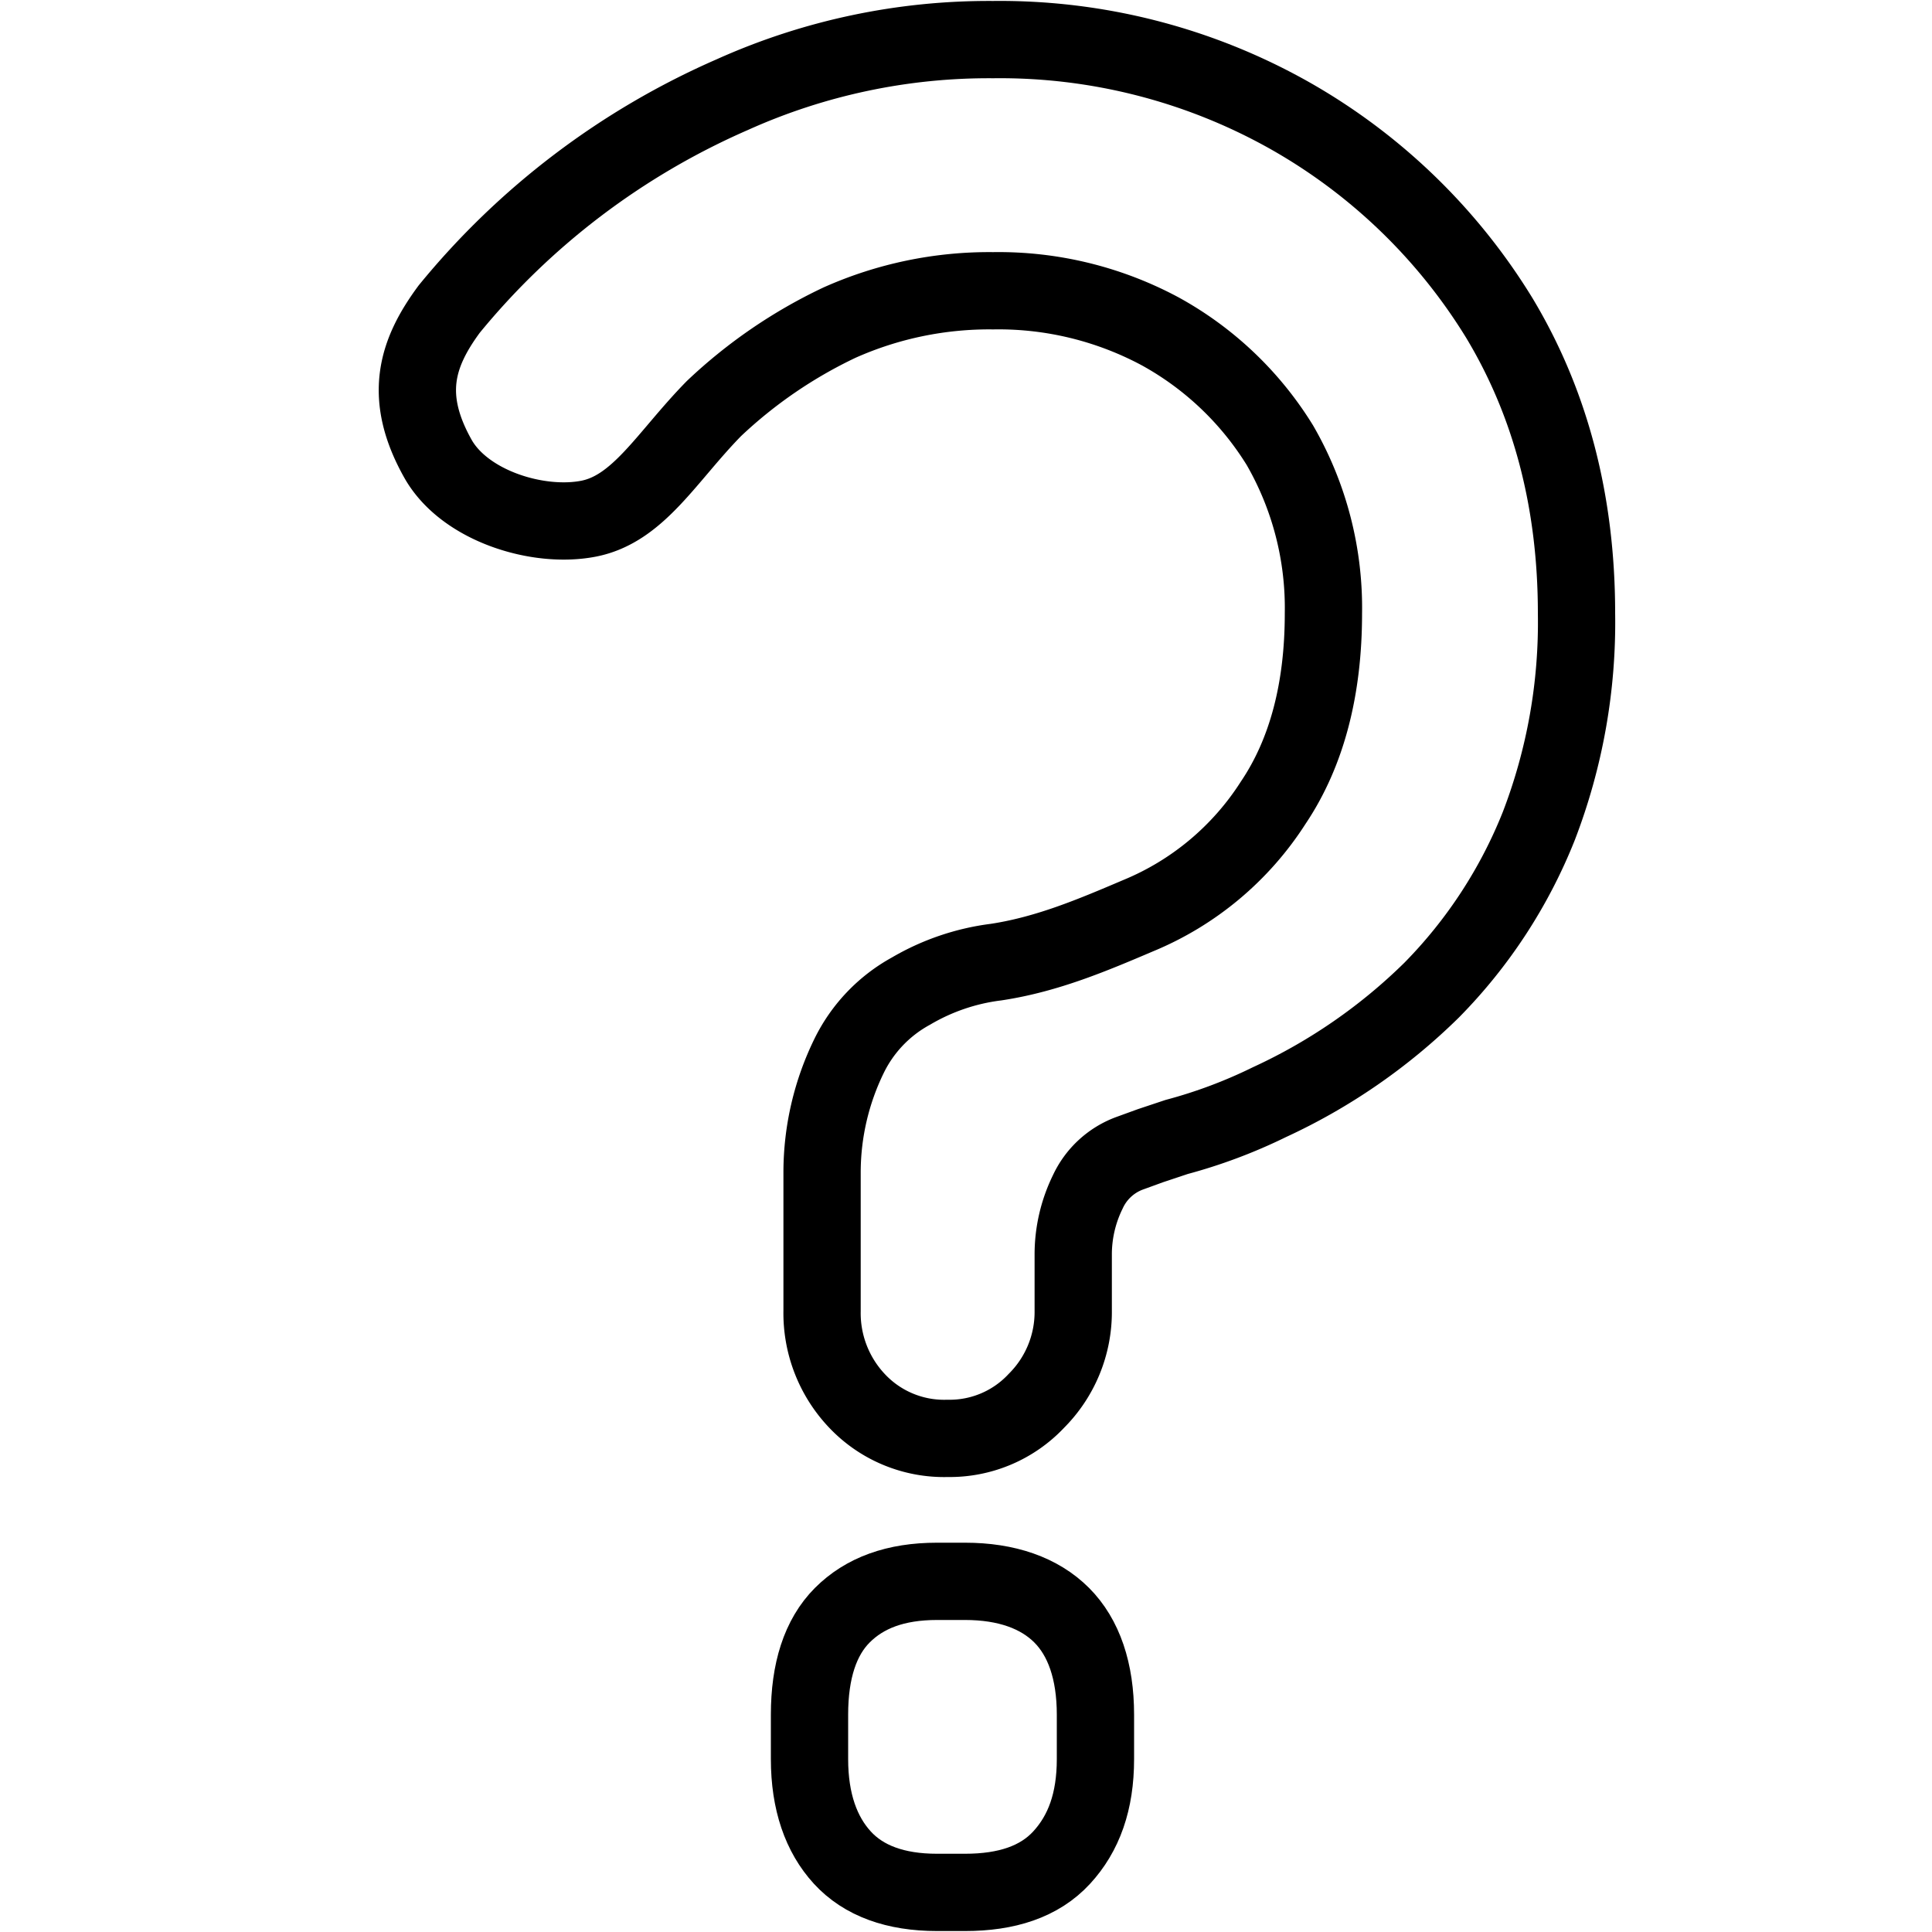 <svg id="Layer_4" data-name="Layer 4" xmlns="http://www.w3.org/2000/svg" viewBox="0 0 200 200"><defs><style>.cls-1{fill:none;stroke:#000;stroke-miterlimit:10;stroke-width:8px;}</style></defs><path class="cls-1" d="M97,195.9c-4.3,0-7.6-1.2-9.8-3.6s-3.4-5.8-3.4-10.2v-4.6c0-4.5,1.1-8,3.4-10.3s5.5-3.5,9.8-3.5h2.9c4.3,0,7.7,1.2,10,3.5s3.5,5.8,3.5,10.3v4.6c0,4.4-1.2,7.7-3.5,10.2s-5.7,3.6-10,3.6Z"/><path class="cls-1" d="M94.3,102.6h0a23,23,0,0,1,8.8-3c5.3-.8,10-2.8,14.7-4.8a30.3,30.3,0,0,0,14-11.7c3.5-5.2,5.2-11.8,5.2-19.6a33.7,33.7,0,0,0-4.5-17.4,33.5,33.5,0,0,0-12.4-11.8,35.4,35.4,0,0,0-17.3-4.2,38,38,0,0,0-15.9,3.3,50,50,0,0,0-13,8.9c-4.9,5-7.8,10.4-13,11.4s-12.7-1.3-15.5-6.1c-3.7-6.5-2.3-11,1.1-15.6A78.3,78.3,0,0,1,75.8,9.8a64.7,64.7,0,0,1,27-5.7,61.1,61.1,0,0,1,30.6,7.8,60.2,60.2,0,0,1,21.8,21c5.3,8.8,8,19,8,30.6a58.7,58.7,0,0,1-3.9,22,51.1,51.1,0,0,1-11.1,17,59.3,59.3,0,0,1-16.8,11.6,52.6,52.6,0,0,1-9.6,3.6l-2.7.9-2.2.8a7.7,7.7,0,0,0-4.3,4h0a14.7,14.7,0,0,0-1.5,6.5v5.8a13,13,0,0,1-3.8,9.3,12.3,12.3,0,0,1-9.2,3.9,12.4,12.4,0,0,1-9.4-3.9,13.2,13.2,0,0,1-3.6-9.3V121.3a27.5,27.5,0,0,1,2.8-12h0A15.3,15.3,0,0,1,94.3,102.6Z"/></svg>